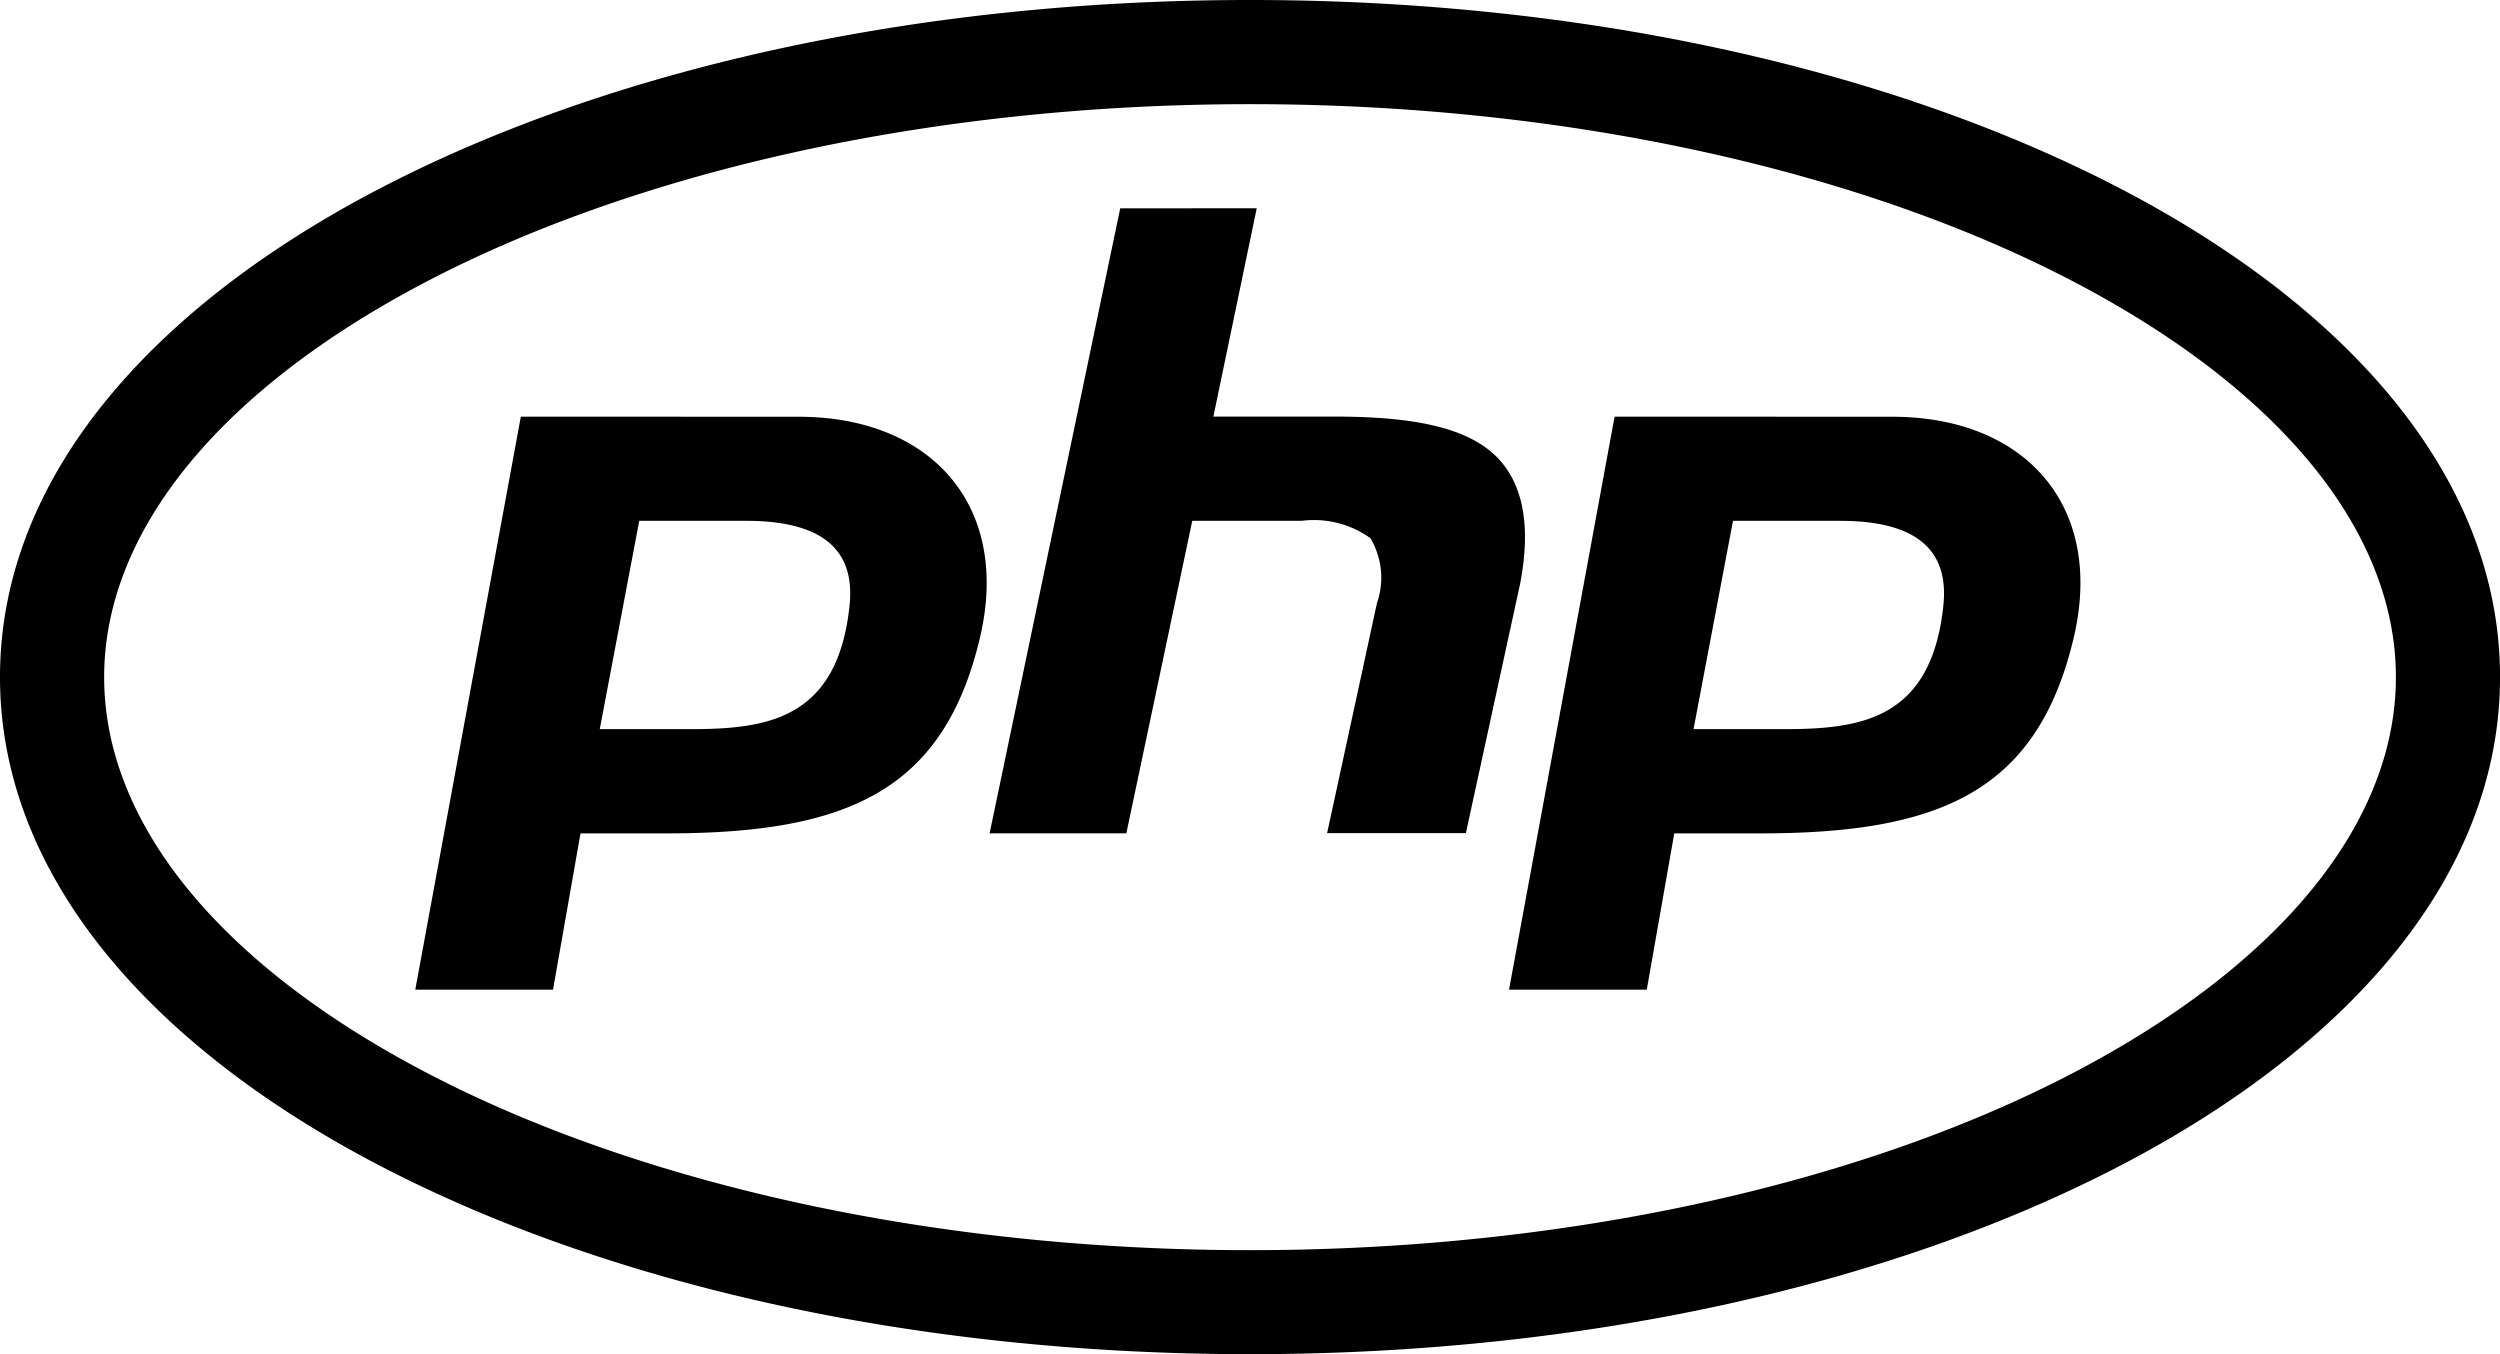 <svg xmlns="http://www.w3.org/2000/svg" width="66.317" height="35.922" viewBox="0 0 66.317 35.922"><g id="PHP" transform="translate(0.159 -120.229)"><g id="Group_1178" data-name="Group 1178" transform="translate(0 121.19)"><g id="g3442" transform="translate(0 0)"><g id="g3448"><path id="icons8-php-logo" d="M34.159,12c-8.97,0-17.1,1.878-23.11,5.014S1,24.667,1,29.961s4.042,9.812,10.049,12.947,14.14,5.014,23.11,5.014,17.1-1.878,23.11-5.014,10.049-7.653,10.049-12.947-4.042-9.812-10.049-12.947S43.128,12,34.159,12Zm0,2.763c8.581,0,16.336,1.83,21.831,4.7s8.565,6.633,8.565,10.5-3.071,7.631-8.565,10.5-13.249,4.7-21.831,4.7-16.336-1.83-21.831-4.7-8.565-6.633-8.565-10.5,3.071-7.631,8.565-10.5S25.578,14.763,34.159,14.763Zm-3.443,2.763L27.251,34.106h3.627l1.749-8.29h2.9a2.571,2.571,0,0,1,1.824.459A2.045,2.045,0,0,1,37.526,28l-1.322,6.1h3.681l1.436-6.6c.308-1.581.076-2.742-.691-3.449-.783-.718-2.159-1-4.21-1H33.187l1.15-5.526Zm-15.9,5.526-2.8,15.2h3.654l.729-4.145h2.278c4.76,0,7.351-1.1,8.317-5.186.831-3.513-1.3-5.866-4.809-5.866Zm29.014,0-2.8,15.2h3.654l.729-4.145h2.278c4.76,0,7.351-1.1,8.317-5.186.831-3.513-1.3-5.866-4.809-5.866ZM17.957,25.816H20.8c2.364,0,2.86,1.063,2.736,2.245-.318,3.049-2.218,3.281-4.258,3.281H16.91Zm29.014,0h2.844c2.364,0,2.86,1.063,2.736,2.245-.318,3.049-2.218,3.281-4.258,3.281H45.924Z" transform="translate(-1.159 -12.961)" fill="currentColor"></path></g></g></g></g></svg>